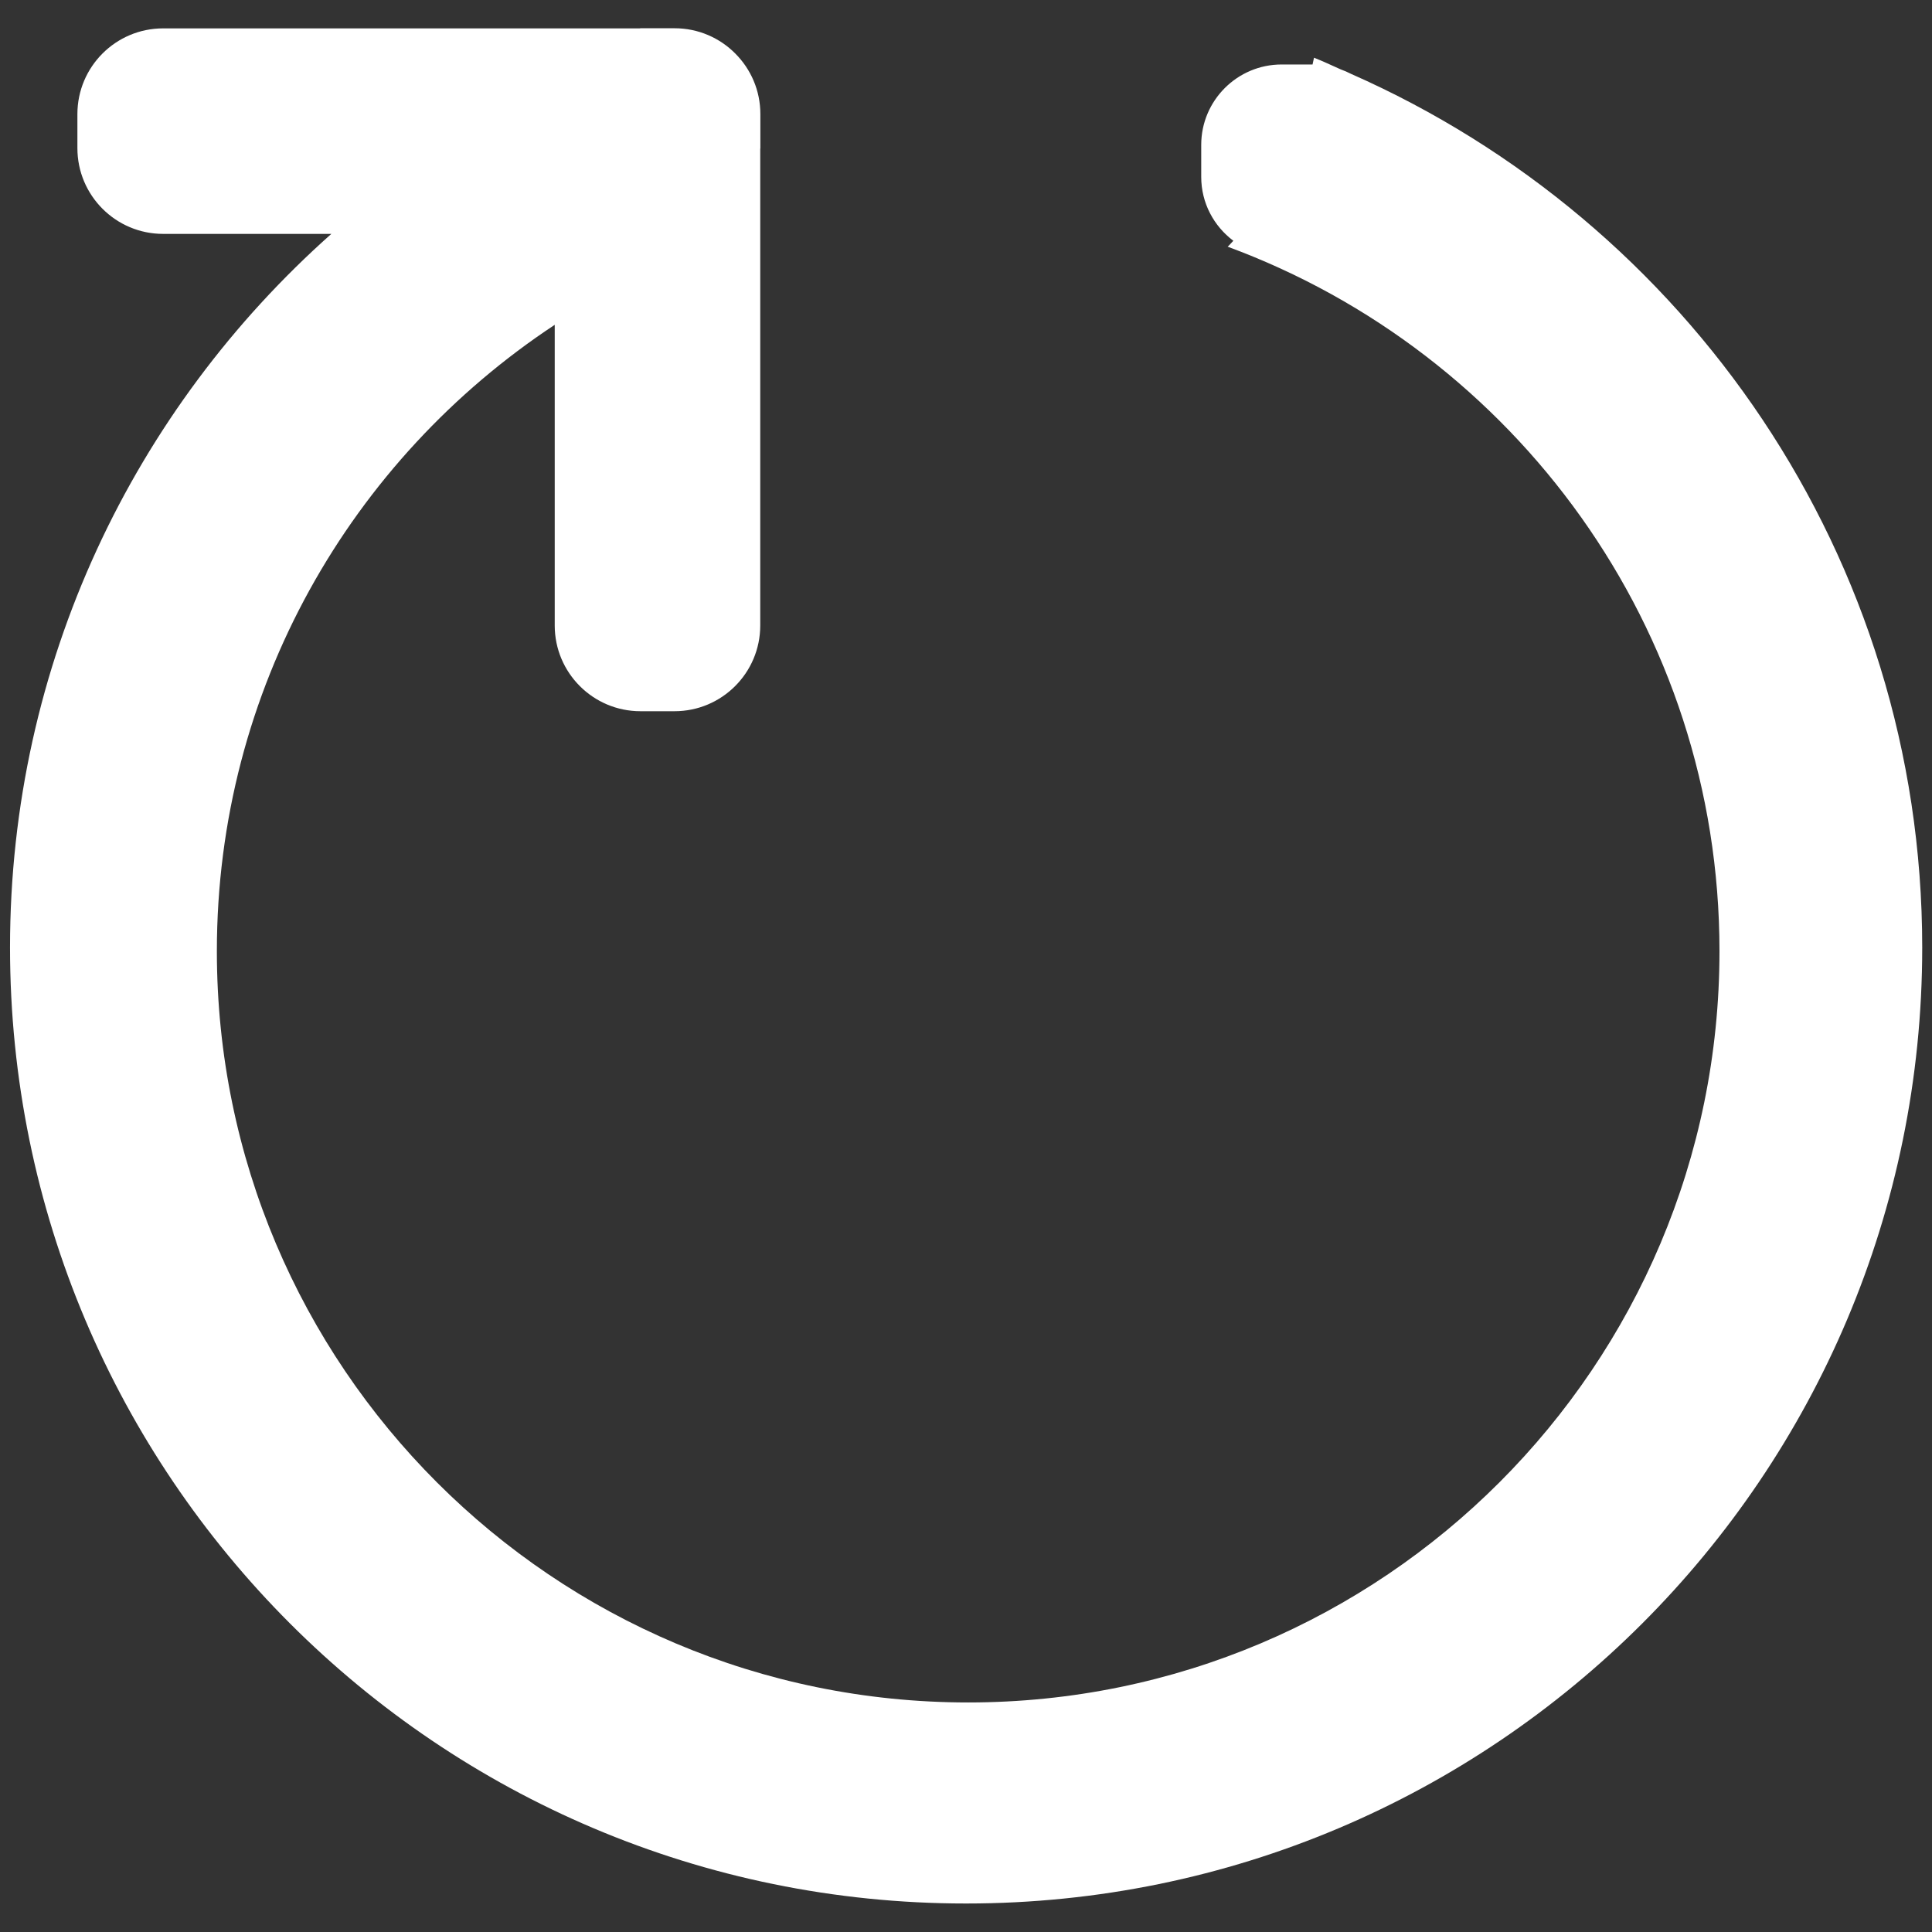 <svg height="16" viewBox="0 0 16 16" width="16" xmlns="http://www.w3.org/2000/svg"><rect x="0" y="0" width="16" height="16" fill="#333333" stroke="none"/><path d="m8 15.764c-4.373 0-7.917-3.545-7.917-7.918 0-2.353 1.03-4.46 2.661-5.909h-1.393c-.392 0-.71-.318-.71-.71v-.282c0-.392.318-.71.71-.71h3.946c.003 0 .006-.001.008-.001h.282c.196 0 .374.08.502.209.129.129.208.306.208.502v.282c0 .003-.001.005-.001.006v3.947c0 .392-.318.71-.71.71h-.282c-.392 0-.71-.318-.71-.71v-2.49c-1.684 1.112-2.798 3.016-2.798 5.187 0 3.436 2.786 6.222 6.222 6.222 3.436 0 6.222-2.786 6.222-6.222 0-2.68-1.698-4.958-4.073-5.834.017-.015.031-.033.047-.049-.161-.121-.266-.312-.266-.529v-.265c0-.368.299-.666.666-.666h.256c.004-.018.008-.037.012-.056.075.029.147.064.222.097.028.01.056.022.083.036 2.783 1.227 4.732 3.999 4.732 7.236 0 4.373-3.545 7.917-7.918 7.917z" fill="#fff"/></svg>